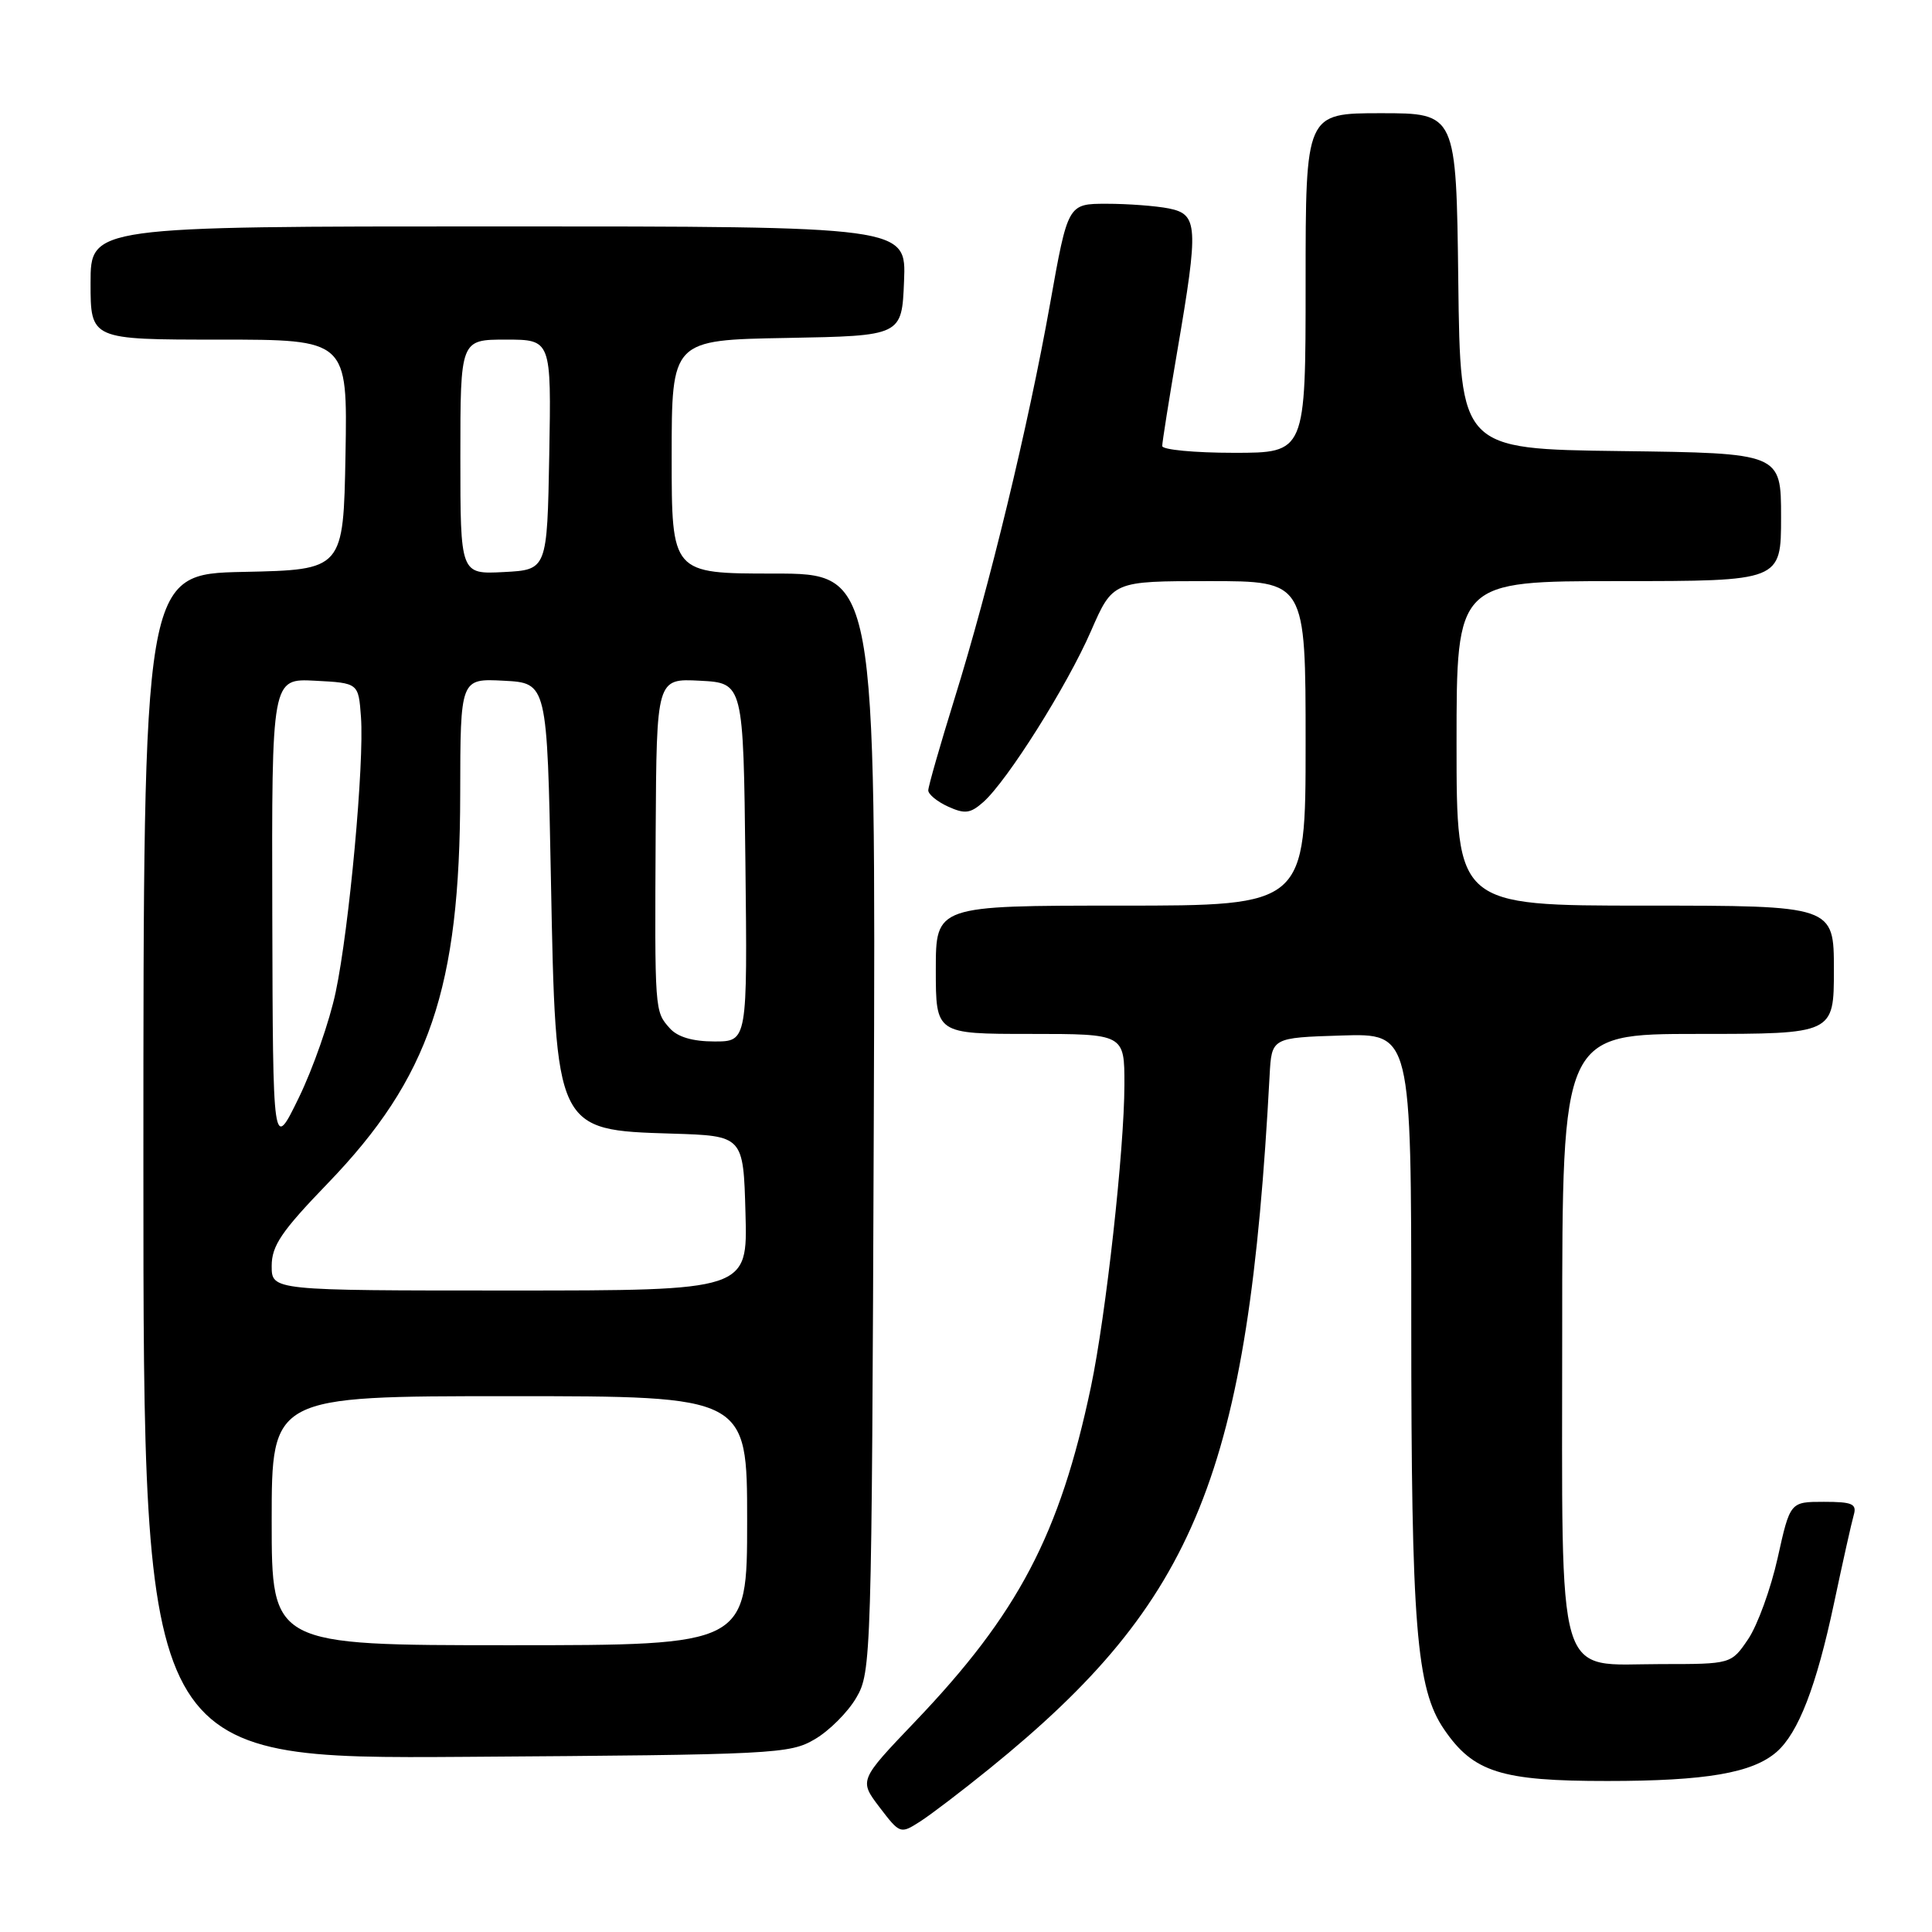 <?xml version="1.0" encoding="UTF-8" standalone="no"?>
<!DOCTYPE svg PUBLIC "-//W3C//DTD SVG 1.1//EN" "http://www.w3.org/Graphics/SVG/1.1/DTD/svg11.dtd" >
<svg xmlns="http://www.w3.org/2000/svg" xmlns:xlink="http://www.w3.org/1999/xlink" version="1.1" viewBox="0 0 256 256">
 <g >
 <path fill="currentColor"
d=" M 131.14 234.33 C 158.58 212.10 165.41 195.17 168.23 142.50 C 168.50 137.50 168.50 137.50 177.75 137.21 C 187.00 136.92 187.00 136.92 187.00 175.13 C 187.00 215.52 187.66 223.75 191.35 229.15 C 195.23 234.84 198.92 236.00 212.98 235.99 C 226.05 235.99 232.20 234.93 235.40 232.15 C 238.29 229.63 240.68 223.45 243.01 212.47 C 244.17 206.99 245.35 201.71 245.63 200.75 C 246.06 199.27 245.45 199.00 241.67 199.00 C 237.20 199.00 237.20 199.00 235.55 206.43 C 234.64 210.52 232.88 215.35 231.65 217.18 C 229.40 220.50 229.40 220.50 220.11 220.50 C 205.96 220.50 207.00 224.01 207.00 176.39 C 207.00 137.00 207.00 137.00 225.00 137.00 C 243.00 137.00 243.00 137.00 243.00 128.50 C 243.00 120.00 243.00 120.00 218.00 120.00 C 193.00 120.00 193.00 120.00 193.00 98.50 C 193.00 77.00 193.00 77.00 214.50 77.00 C 236.00 77.00 236.00 77.00 236.00 68.52 C 236.00 60.04 236.00 60.04 214.75 59.77 C 193.50 59.50 193.50 59.50 193.23 37.25 C 192.96 15.00 192.96 15.00 182.98 15.00 C 173.00 15.00 173.00 15.00 173.00 37.50 C 173.00 60.00 173.00 60.00 163.50 60.00 C 158.28 60.00 154.00 59.59 154.00 59.10 C 154.00 58.60 154.90 52.93 156.00 46.50 C 158.84 29.90 158.75 28.40 154.88 27.62 C 153.16 27.28 149.44 27.00 146.63 27.00 C 141.50 27.00 141.50 27.00 139.14 40.25 C 136.26 56.40 131.11 77.71 126.46 92.64 C 124.56 98.77 123.00 104.21 123.00 104.73 C 123.00 105.25 124.18 106.22 125.63 106.88 C 127.85 107.89 128.58 107.79 130.28 106.29 C 133.47 103.47 141.40 90.88 144.56 83.62 C 147.45 77.00 147.45 77.00 160.22 77.00 C 173.00 77.00 173.00 77.00 173.00 98.50 C 173.00 120.00 173.00 120.00 148.50 120.00 C 124.00 120.00 124.00 120.00 124.00 128.50 C 124.00 137.00 124.00 137.00 136.50 137.00 C 149.00 137.00 149.00 137.00 148.99 143.75 C 148.98 152.31 146.54 174.31 144.56 183.74 C 140.43 203.34 134.93 213.82 121.21 228.17 C 113.83 235.90 113.83 235.90 116.55 239.48 C 119.24 243.00 119.31 243.03 121.89 241.38 C 123.32 240.47 127.49 237.29 131.14 234.33 Z  M 107.96 230.46 C 109.87 229.35 112.35 226.87 113.46 224.96 C 115.45 221.58 115.51 219.86 115.78 148.75 C 116.05 76.00 116.05 76.00 102.53 76.00 C 89.00 76.00 89.00 76.00 89.00 60.53 C 89.00 45.05 89.00 45.05 104.25 44.78 C 119.50 44.50 119.50 44.50 119.79 37.25 C 120.09 30.00 120.09 30.00 66.04 30.00 C 12.00 30.00 12.00 30.00 12.00 37.50 C 12.00 45.00 12.00 45.00 29.03 45.00 C 46.05 45.00 46.05 45.00 45.78 60.25 C 45.50 75.50 45.50 75.50 32.25 75.78 C 19.00 76.06 19.00 76.06 19.00 154.57 C 19.00 233.08 19.00 233.08 61.75 232.79 C 102.67 232.51 104.65 232.41 107.96 230.46 Z  M 36.00 201.50 C 36.00 185.00 36.00 185.00 67.50 185.00 C 99.00 185.00 99.00 185.00 99.00 201.50 C 99.00 218.00 99.00 218.00 67.50 218.00 C 36.00 218.00 36.00 218.00 36.00 201.50 Z  M 36.00 167.75 C 36.00 165.07 37.29 163.16 43.41 156.82 C 56.91 142.83 60.95 130.96 60.98 105.20 C 61.00 89.90 61.00 89.90 66.75 90.20 C 72.50 90.50 72.50 90.50 73.00 116.50 C 73.64 149.81 73.61 149.74 89.03 150.21 C 98.50 150.50 98.50 150.50 98.78 160.75 C 99.07 171.00 99.07 171.00 67.53 171.00 C 36.00 171.00 36.00 171.00 36.00 167.75 Z  M 36.08 121.20 C 36.00 89.90 36.00 89.90 41.75 90.20 C 47.50 90.50 47.50 90.50 47.83 95.00 C 48.28 101.13 46.28 122.94 44.48 131.46 C 43.68 135.28 41.48 141.58 39.59 145.46 C 36.16 152.50 36.16 152.50 36.08 121.20 Z  M 88.75 136.25 C 86.74 134.00 86.75 134.13 86.88 110.20 C 87.00 89.90 87.00 89.90 92.75 90.20 C 98.50 90.50 98.50 90.50 98.77 114.25 C 99.04 138.00 99.04 138.00 94.67 138.00 C 91.78 138.00 89.78 137.41 88.75 136.25 Z  M 61.00 60.55 C 61.00 45.00 61.00 45.00 67.03 45.00 C 73.05 45.00 73.05 45.00 72.78 60.25 C 72.50 75.50 72.50 75.50 66.75 75.80 C 61.00 76.10 61.00 76.10 61.00 60.55 Z "/>
</g>
</svg>
